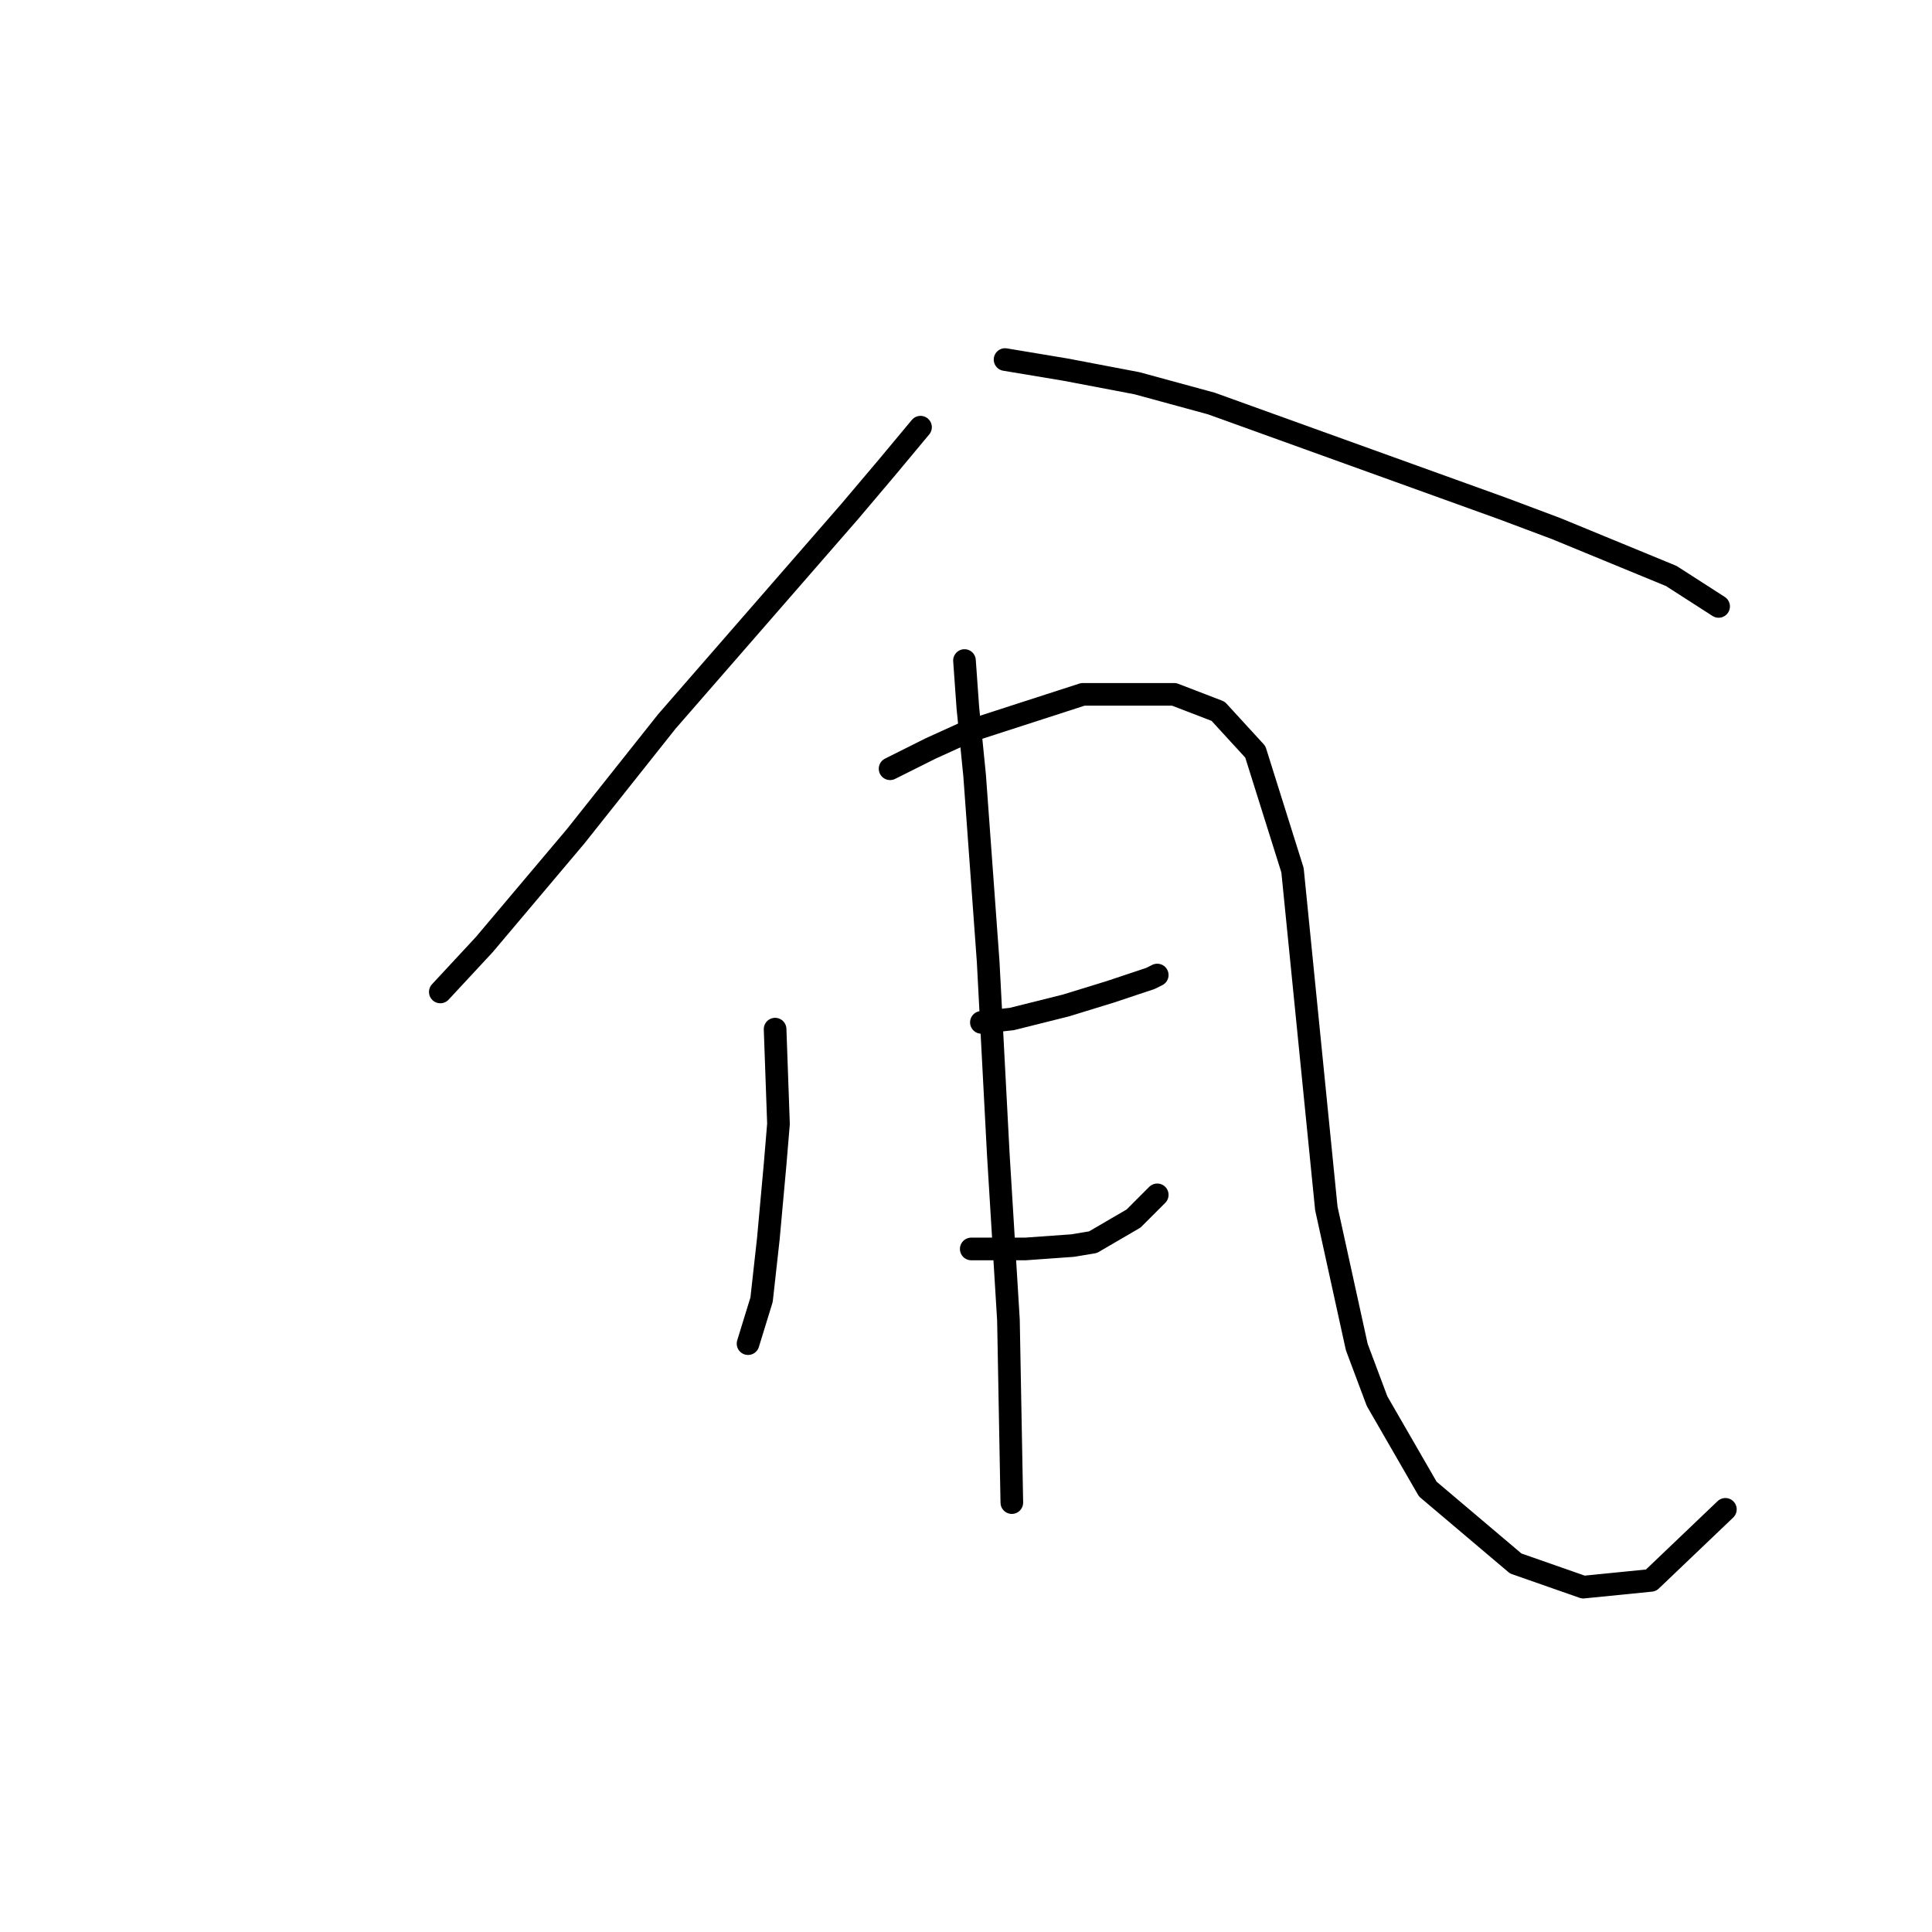 <?xml version="1.0" standalone="no"?>
    <svg width="256" height="256" xmlns="http://www.w3.org/2000/svg" version="1.1">
    <polyline stroke="black" stroke-width="3" stroke-linecap="round" fill="transparent" stroke-linejoin="round" points="121.974 56.605 117.493 61.982 112.563 67.807 100.465 81.699 88.366 95.59 76.267 110.825 64.169 125.164 58.343 131.438 58.343 131.438 " />
        <polyline stroke="black" stroke-width="3" stroke-linecap="round" fill="transparent" stroke-linejoin="round" points="133.176 47.643 141.242 48.987 150.652 50.78 160.51 53.468 199.047 67.359 206.217 70.048 221.452 76.321 227.725 80.354 227.725 80.354 " />
        <polyline stroke="black" stroke-width="3" stroke-linecap="round" fill="transparent" stroke-linejoin="round" points="102.705 136.367 103.153 148.914 102.705 154.291 101.809 164.149 100.913 172.215 99.12 178.04 99.12 178.04 " />
        <polyline stroke="black" stroke-width="3" stroke-linecap="round" fill="transparent" stroke-linejoin="round" points="117.941 101.863 123.318 99.174 128.247 96.934 143.482 92.005 155.581 92.005 161.406 94.245 166.336 99.623 171.265 115.306 173.505 137.711 175.746 160.116 179.779 178.488 182.467 185.658 189.189 197.309 200.839 207.167 209.801 210.304 218.763 209.407 228.622 199.997 228.622 199.997 " />
        <polyline stroke="black" stroke-width="3" stroke-linecap="round" fill="transparent" stroke-linejoin="round" points="130.039 135.471 134.072 135.023 141.242 133.23 147.067 131.438 152.445 129.645 153.341 129.197 153.341 129.197 " />
        <polyline stroke="black" stroke-width="3" stroke-linecap="round" fill="transparent" stroke-linejoin="round" points="128.695 165.493 132.28 165.493 135.865 165.493 142.138 165.045 144.827 164.597 150.204 161.461 153.341 158.324 153.341 158.324 " />
        <polyline stroke="black" stroke-width="3" stroke-linecap="round" fill="transparent" stroke-linejoin="round" points="127.799 87.524 128.247 93.797 129.143 102.759 130.936 127.405 132.28 152.947 133.624 174.904 134.072 199.101 134.072 199.101 " />
        </svg>